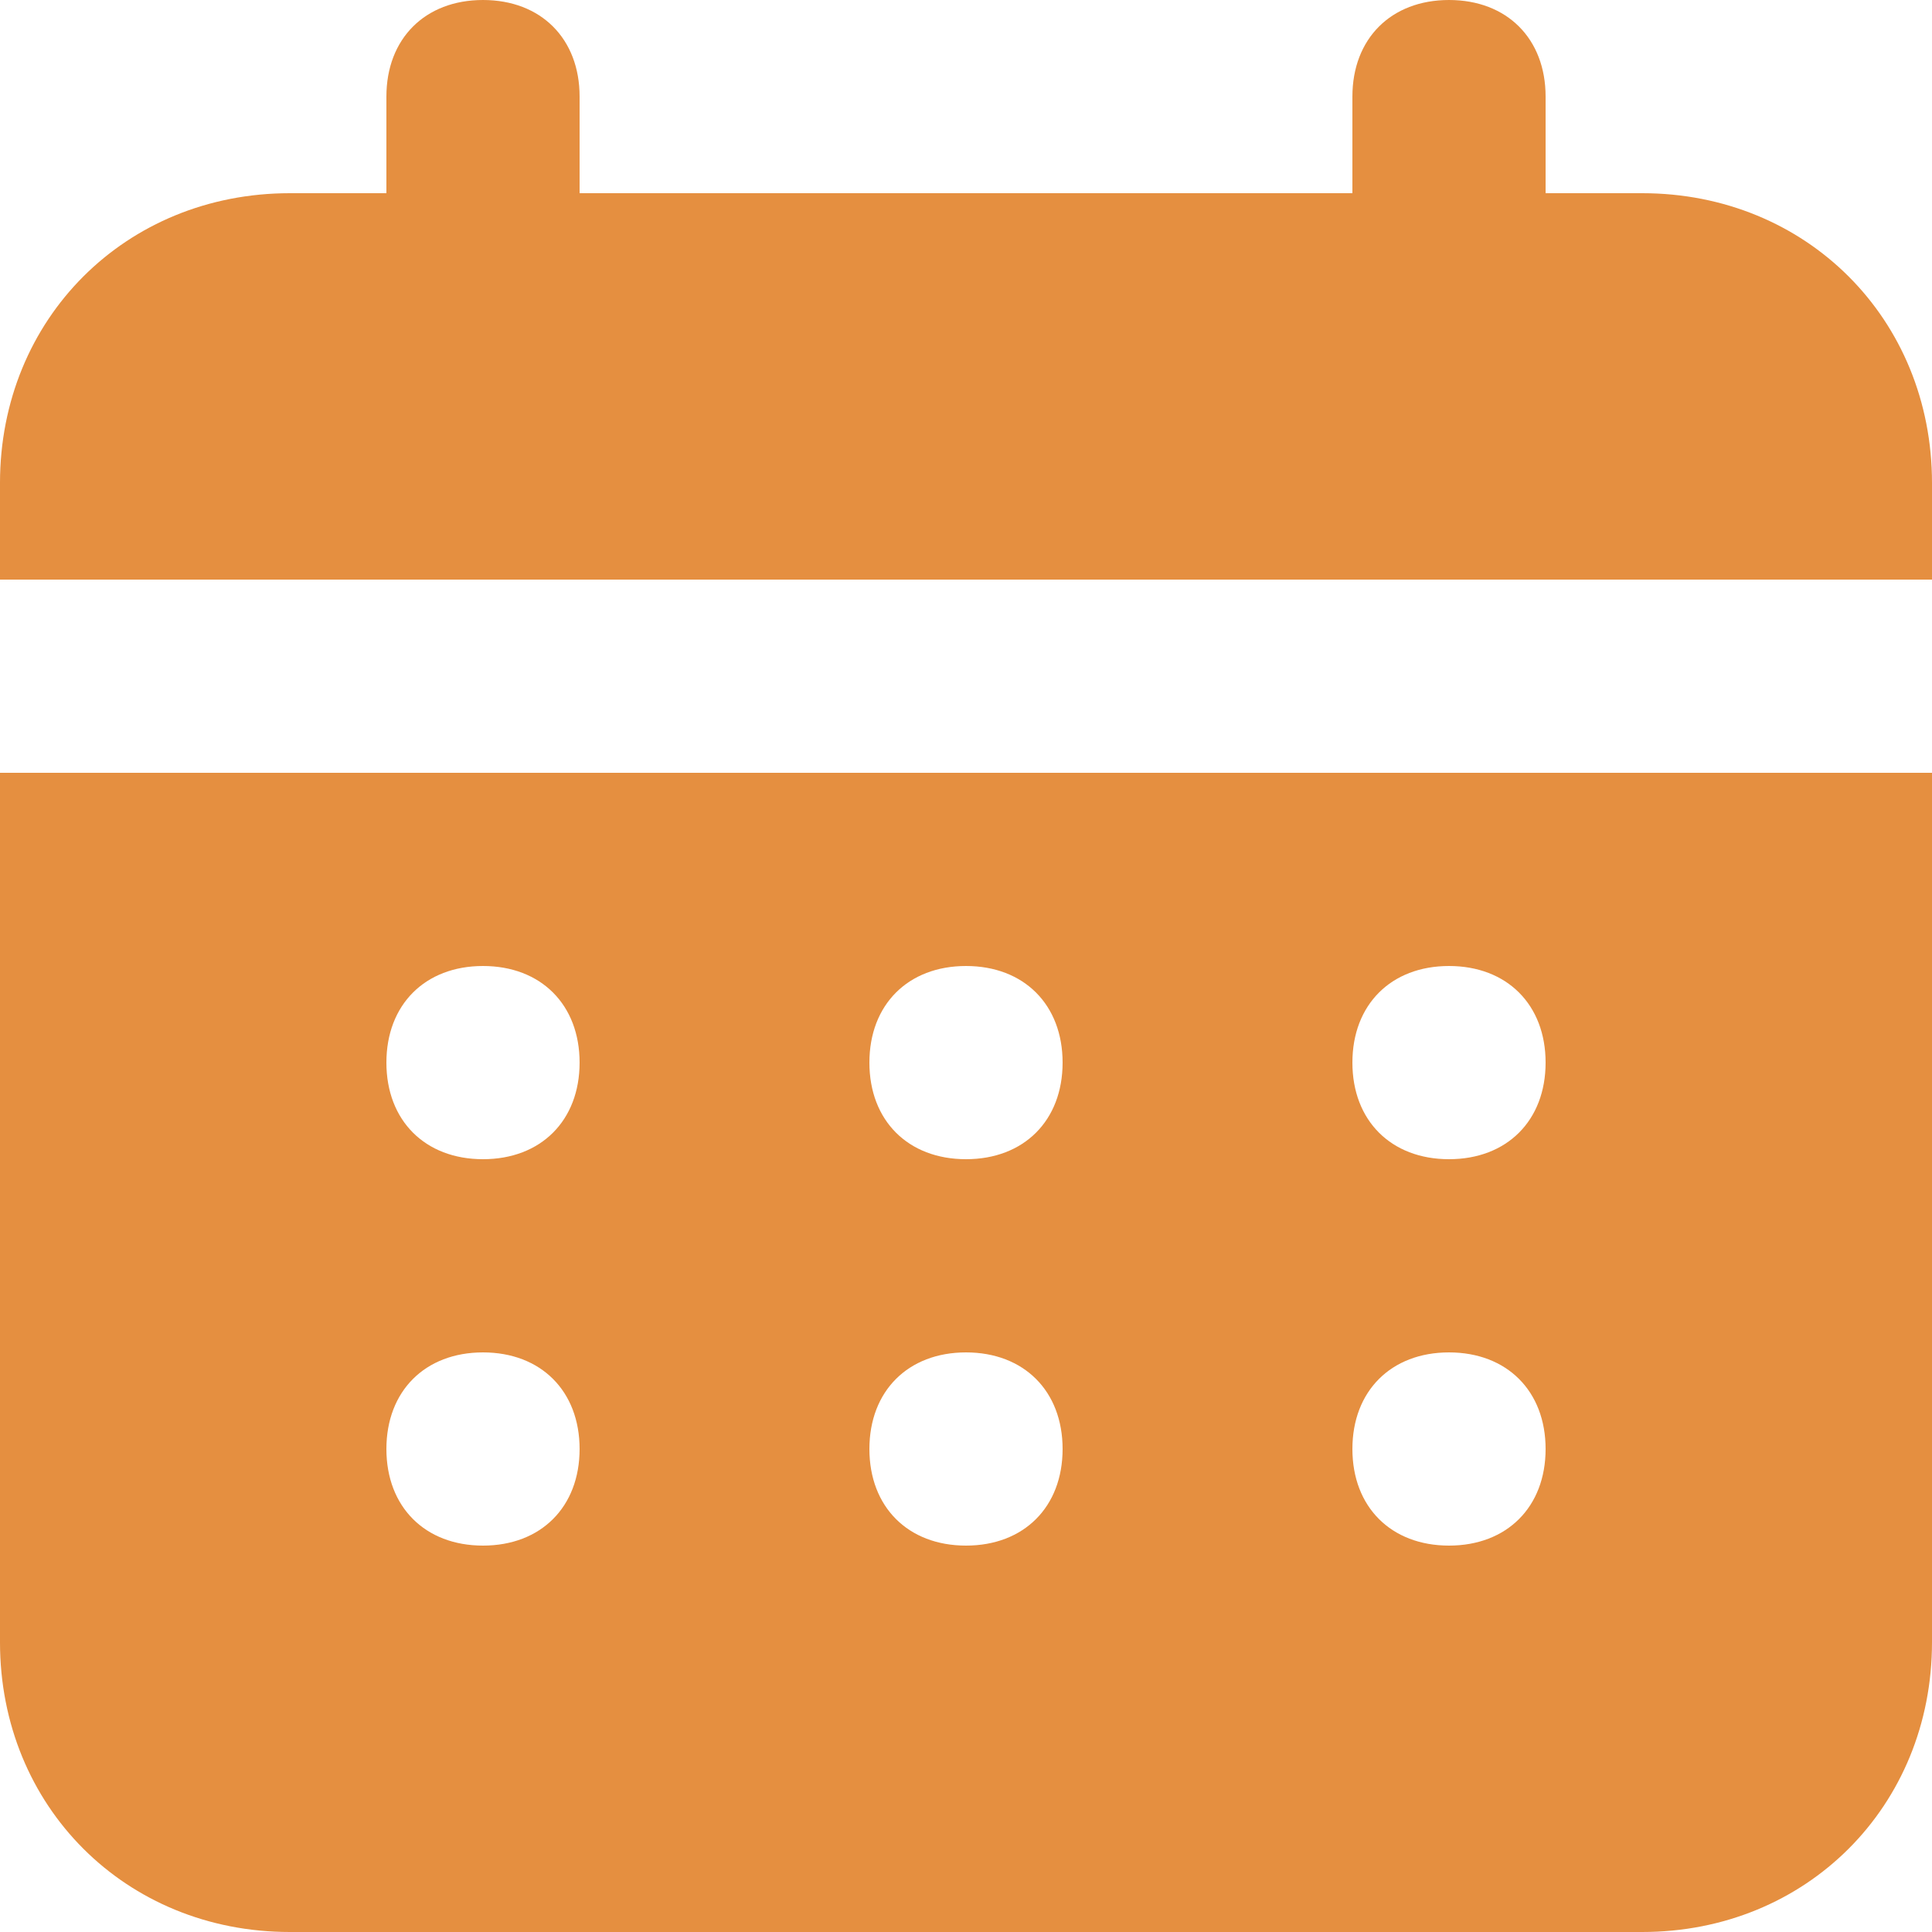 <svg width="20" height="20" viewBox="0 0 20 20" fill="none" xmlns="http://www.w3.org/2000/svg">
<path d="M17 2H16V1C16 0.4 15.6 0 15 0C14.4 0 14 0.4 14 1V2H6V1C6 0.4 5.6 0 5 0C4.4 0 4 0.4 4 1V2H3C1.3 2 -6.10352e-05 3.3 -6.10352e-05 5V6H20V5C20 3.3 18.7 2 17 2ZM-6.10352e-05 17C-6.10352e-05 18.7 1.3 20 3 20H17C18.7 20 20 18.7 20 17V8H-6.10352e-05V17ZM15 10C15.6 10 16 10.4 16 11C16 11.6 15.6 12 15 12C14.4 12 14 11.6 14 11C14 10.4 14.4 10 15 10ZM15 14C15.6 14 16 14.4 16 15C16 15.6 15.6 16 15 16C14.4 16 14 15.6 14 15C14 14.4 14.4 14 15 14ZM10 10C10.6 10 11 10.4 11 11C11 11.6 10.6 12 10 12C9.4 12 9 11.6 9 11C9 10.4 9.4 10 10 10ZM10 14C10.6 14 11 14.4 11 15C11 15.6 10.6 16 10 16C9.4 16 9 15.6 9 15C9 14.4 9.4 14 10 14ZM5 10C5.6 10 6 10.4 6 11C6 11.6 5.6 12 5 12C4.4 12 4 11.6 4 11C4 10.4 4.4 10 5 10ZM5 14C5.6 14 6 14.4 6 15C6 15.6 5.6 16 5 16C4.4 16 4 15.6 4 15C4 14.4 4.4 14 5 14Z" fill="#E58F40"/>
</svg>
